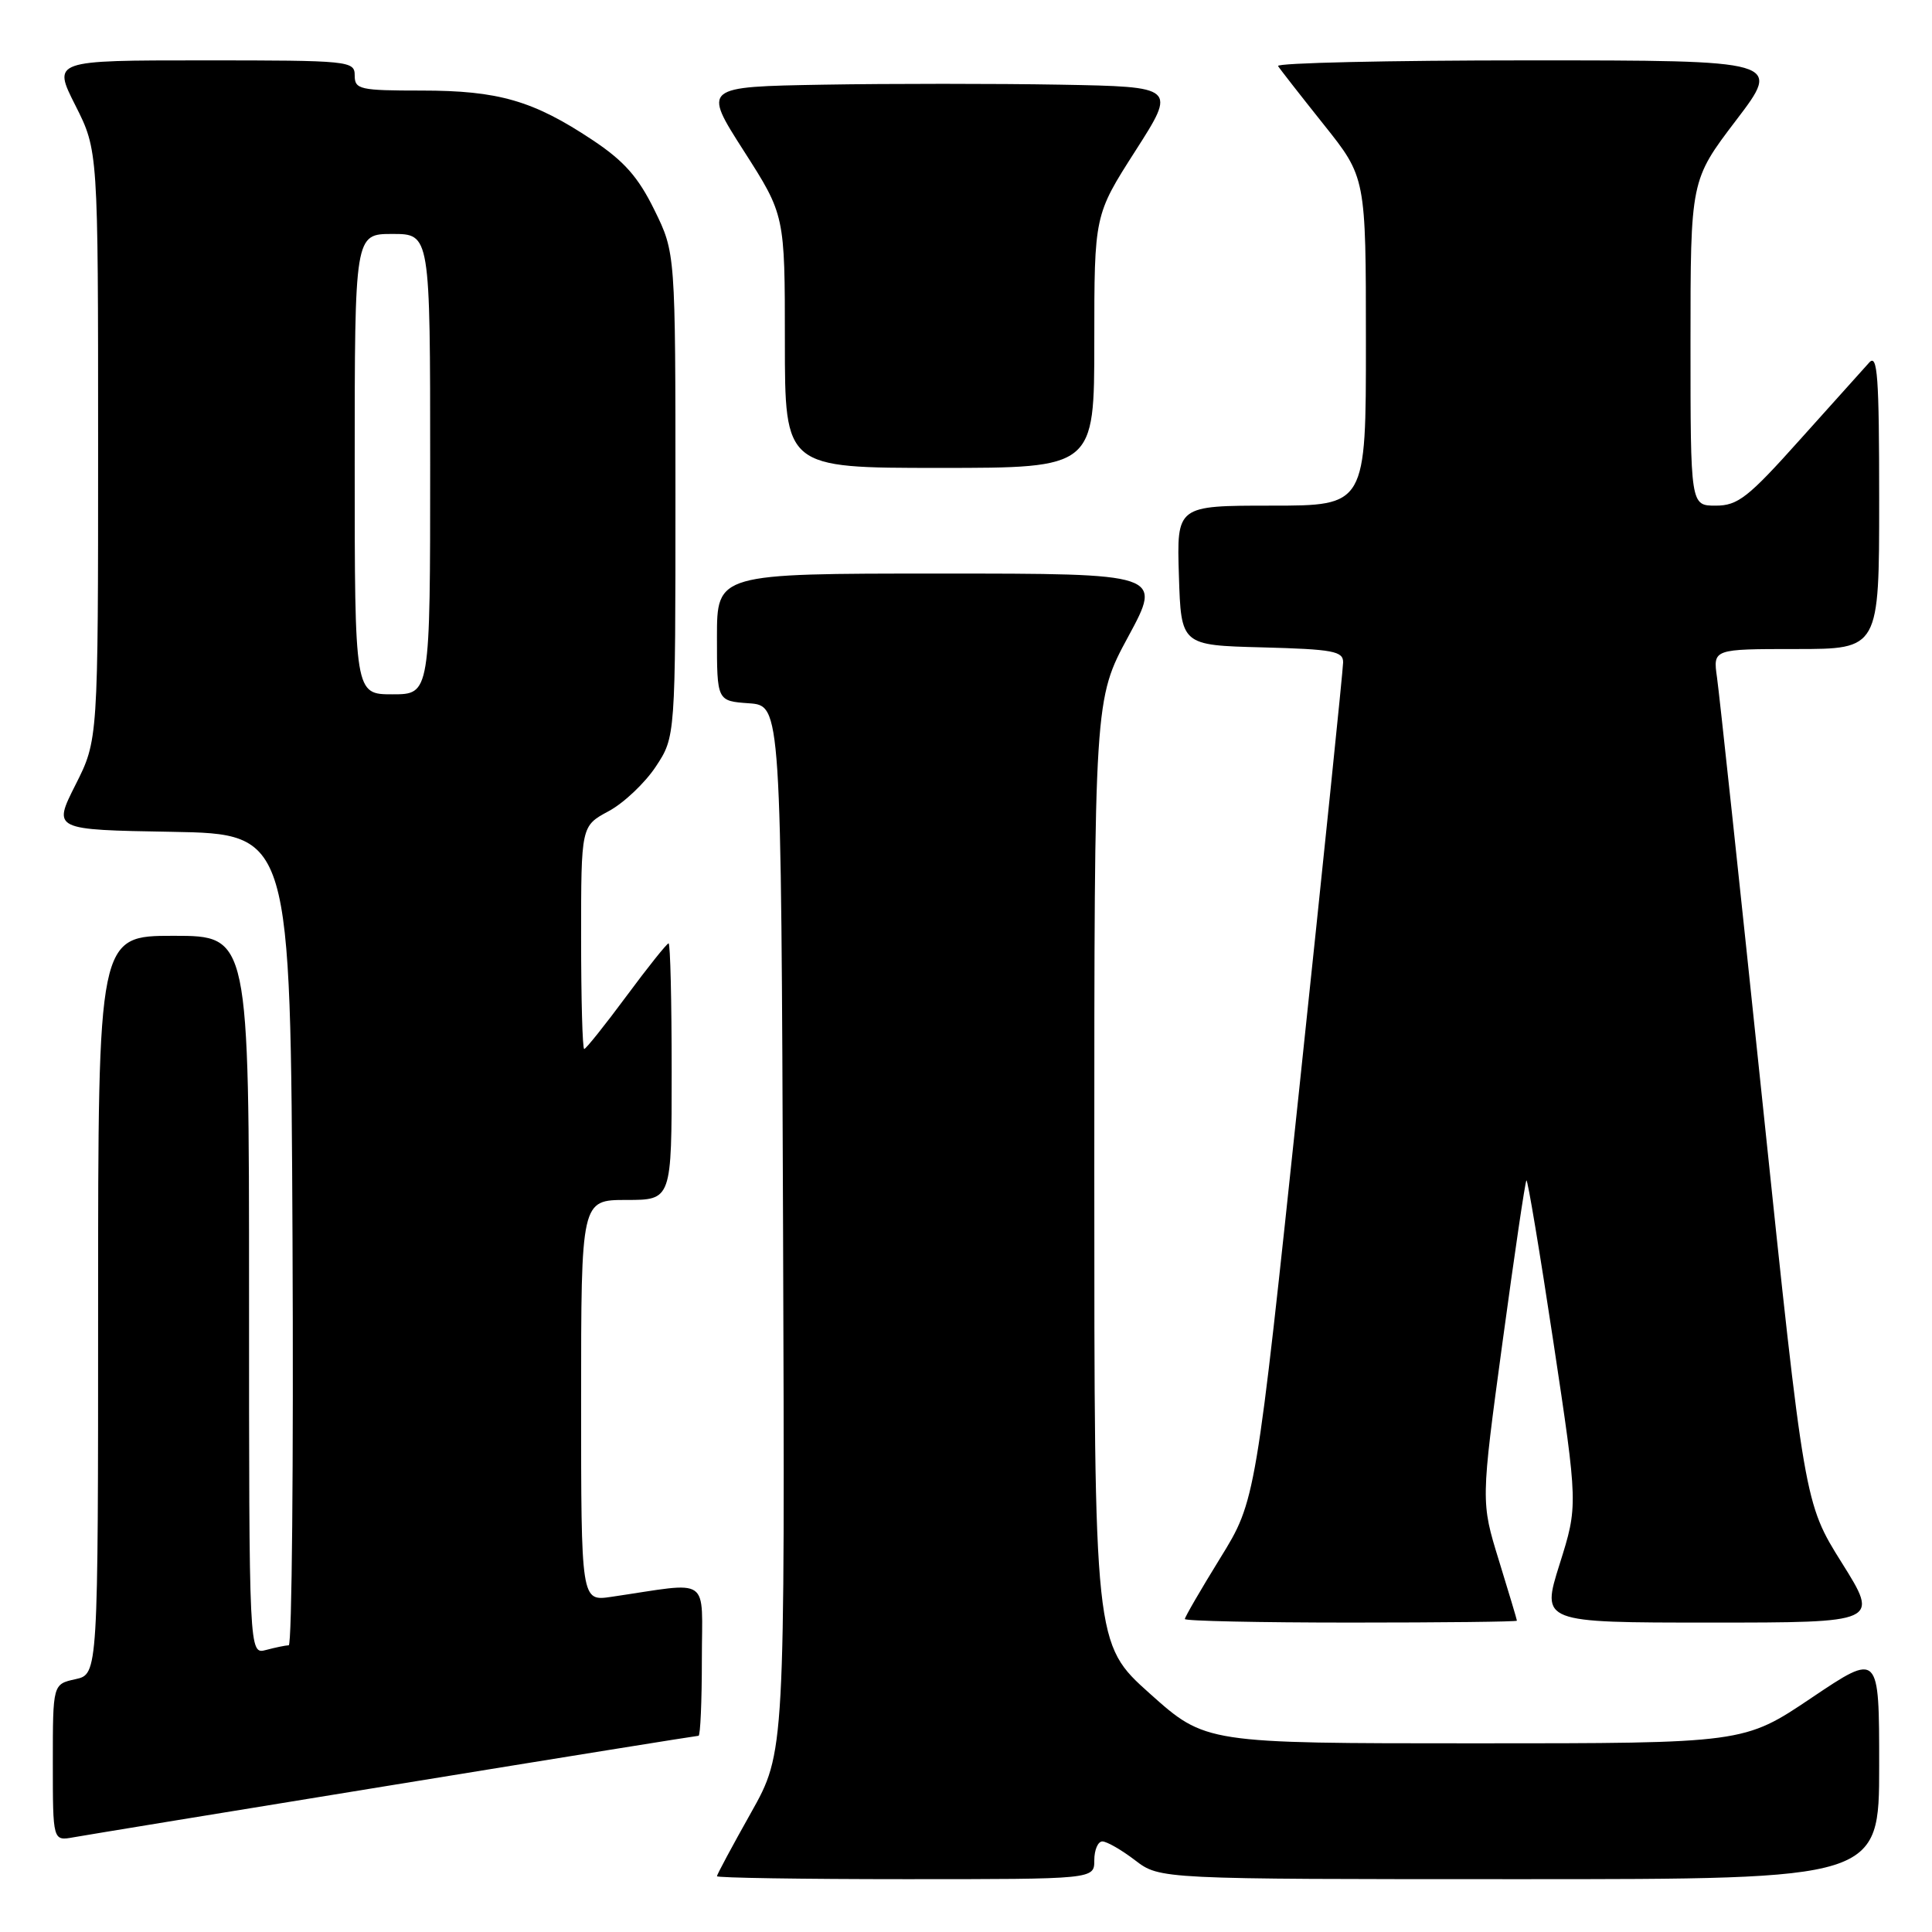 <?xml version="1.0" encoding="UTF-8" standalone="no"?>
<!DOCTYPE svg PUBLIC "-//W3C//DTD SVG 1.1//EN" "http://www.w3.org/Graphics/SVG/1.1/DTD/svg11.dtd" >
<svg xmlns="http://www.w3.org/2000/svg" xmlns:xlink="http://www.w3.org/1999/xlink" version="1.1" viewBox="0 0 256 256">
 <g >
 <path fill="currentColor"
d=" M 145.00 246.50 C 145.00 245.12 145.48 244.00 146.07 244.00 C 146.65 244.00 148.61 245.12 150.41 246.50 C 153.69 249.00 153.69 249.00 201.34 249.00 C 249.00 249.00 249.00 249.00 249.00 233.97 C 249.00 218.95 249.00 218.95 240.04 224.97 C 231.08 231.00 231.08 231.00 195.40 231.00 C 159.73 231.00 159.73 231.00 152.36 224.41 C 145.00 217.82 145.00 217.82 145.00 155.24 C 145.00 92.66 145.00 92.66 149.51 84.33 C 154.01 76.00 154.01 76.00 124.51 76.00 C 95.00 76.00 95.00 76.00 95.00 84.44 C 95.00 92.89 95.00 92.89 99.25 93.19 C 103.50 93.50 103.50 93.50 103.76 162.84 C 104.01 232.19 104.01 232.19 99.51 240.20 C 97.03 244.61 95.00 248.39 95.00 248.61 C 95.00 248.82 106.25 249.00 120.00 249.00 C 145.00 249.00 145.00 249.00 145.00 246.50 Z  M 52.31 236.48 C 74.20 232.91 92.31 230.00 92.56 230.00 C 92.80 230.00 93.00 225.46 93.00 219.91 C 93.00 208.63 94.42 209.62 81.00 211.59 C 77.00 212.18 77.00 212.18 77.00 185.59 C 77.00 159.00 77.00 159.00 83.00 159.00 C 89.00 159.00 89.00 159.00 89.00 142.00 C 89.00 132.65 88.82 125.00 88.59 125.00 C 88.37 125.00 85.85 128.15 83.00 132.00 C 80.15 135.85 77.63 139.00 77.41 139.00 C 77.18 139.00 77.00 132.35 77.00 124.23 C 77.00 109.45 77.00 109.45 80.64 107.49 C 82.64 106.42 85.45 103.76 86.89 101.59 C 89.50 97.64 89.50 97.64 89.50 65.57 C 89.50 33.50 89.50 33.50 86.71 27.82 C 84.56 23.44 82.68 21.32 78.49 18.54 C 70.65 13.33 66.04 12.00 55.87 12.00 C 47.67 12.00 47.00 11.85 47.00 10.00 C 47.00 8.07 46.33 8.00 26.99 8.00 C 6.97 8.00 6.97 8.00 9.99 13.97 C 13.00 19.94 13.00 19.94 13.00 59.00 C 13.00 98.06 13.00 98.06 10.00 104.00 C 7.00 109.95 7.00 109.95 22.75 110.22 C 38.50 110.50 38.50 110.50 38.76 164.25 C 38.90 193.81 38.68 218.01 38.26 218.01 C 37.84 218.02 36.49 218.30 35.25 218.63 C 33.00 219.23 33.00 219.23 33.00 171.62 C 33.00 124.00 33.00 124.00 23.00 124.00 C 13.00 124.00 13.00 124.00 13.00 172.92 C 13.00 221.84 13.00 221.84 10.00 222.50 C 7.00 223.16 7.00 223.16 7.00 233.55 C 7.00 243.95 7.00 243.95 9.75 243.45 C 11.26 243.18 30.41 240.04 52.31 236.48 Z  M 201.00 214.75 C 201.00 214.61 199.92 211.02 198.61 206.76 C 196.22 199.01 196.22 199.01 199.09 177.86 C 200.67 166.23 202.09 156.57 202.26 156.41 C 202.42 156.24 204.03 165.87 205.83 177.80 C 209.10 199.50 209.10 199.50 206.66 207.25 C 204.22 215.00 204.22 215.00 226.62 215.00 C 249.01 215.00 249.01 215.00 244.05 207.08 C 239.09 199.16 239.09 199.16 233.57 146.33 C 230.53 117.27 227.81 91.81 227.51 89.75 C 226.98 86.00 226.98 86.00 237.99 86.00 C 249.00 86.00 249.00 86.00 249.00 66.29 C 249.00 49.85 248.78 46.82 247.68 48.04 C 246.95 48.84 242.82 53.44 238.51 58.25 C 231.63 65.94 230.27 67.00 227.34 67.00 C 224.00 67.00 224.00 67.00 224.00 45.44 C 224.00 23.88 224.00 23.88 230.04 15.94 C 236.09 8.00 236.09 8.00 202.49 8.00 C 184.00 8.00 169.09 8.34 169.35 8.75 C 169.60 9.16 172.33 12.65 175.40 16.50 C 180.99 23.50 180.99 23.50 180.99 45.25 C 181.00 67.00 181.00 67.00 168.46 67.00 C 155.92 67.00 155.92 67.00 156.21 76.25 C 156.50 85.50 156.50 85.50 167.25 85.78 C 176.64 86.03 178.00 86.28 177.97 87.78 C 177.96 88.73 175.35 114.10 172.17 144.17 C 166.39 198.84 166.39 198.84 161.69 206.45 C 159.11 210.63 157.00 214.27 157.00 214.53 C 157.00 214.79 166.90 215.00 179.00 215.00 C 191.10 215.00 201.00 214.89 201.00 214.75 Z  M 145.00 45.25 C 145.00 28.50 145.00 28.50 150.44 20.00 C 155.88 11.50 155.88 11.50 140.50 11.22 C 132.05 11.07 117.92 11.07 109.12 11.22 C 93.12 11.50 93.12 11.50 98.56 20.00 C 104.00 28.50 104.00 28.50 104.00 45.25 C 104.00 62.00 104.00 62.00 124.50 62.00 C 145.00 62.00 145.00 62.00 145.00 45.25 Z  M 47.00 61.50 C 47.00 31.00 47.00 31.00 52.00 31.00 C 57.00 31.00 57.00 31.00 57.00 61.50 C 57.00 92.00 57.00 92.00 52.00 92.00 C 47.00 92.00 47.00 92.00 47.00 61.50 Z "/>
</g>
</svg>